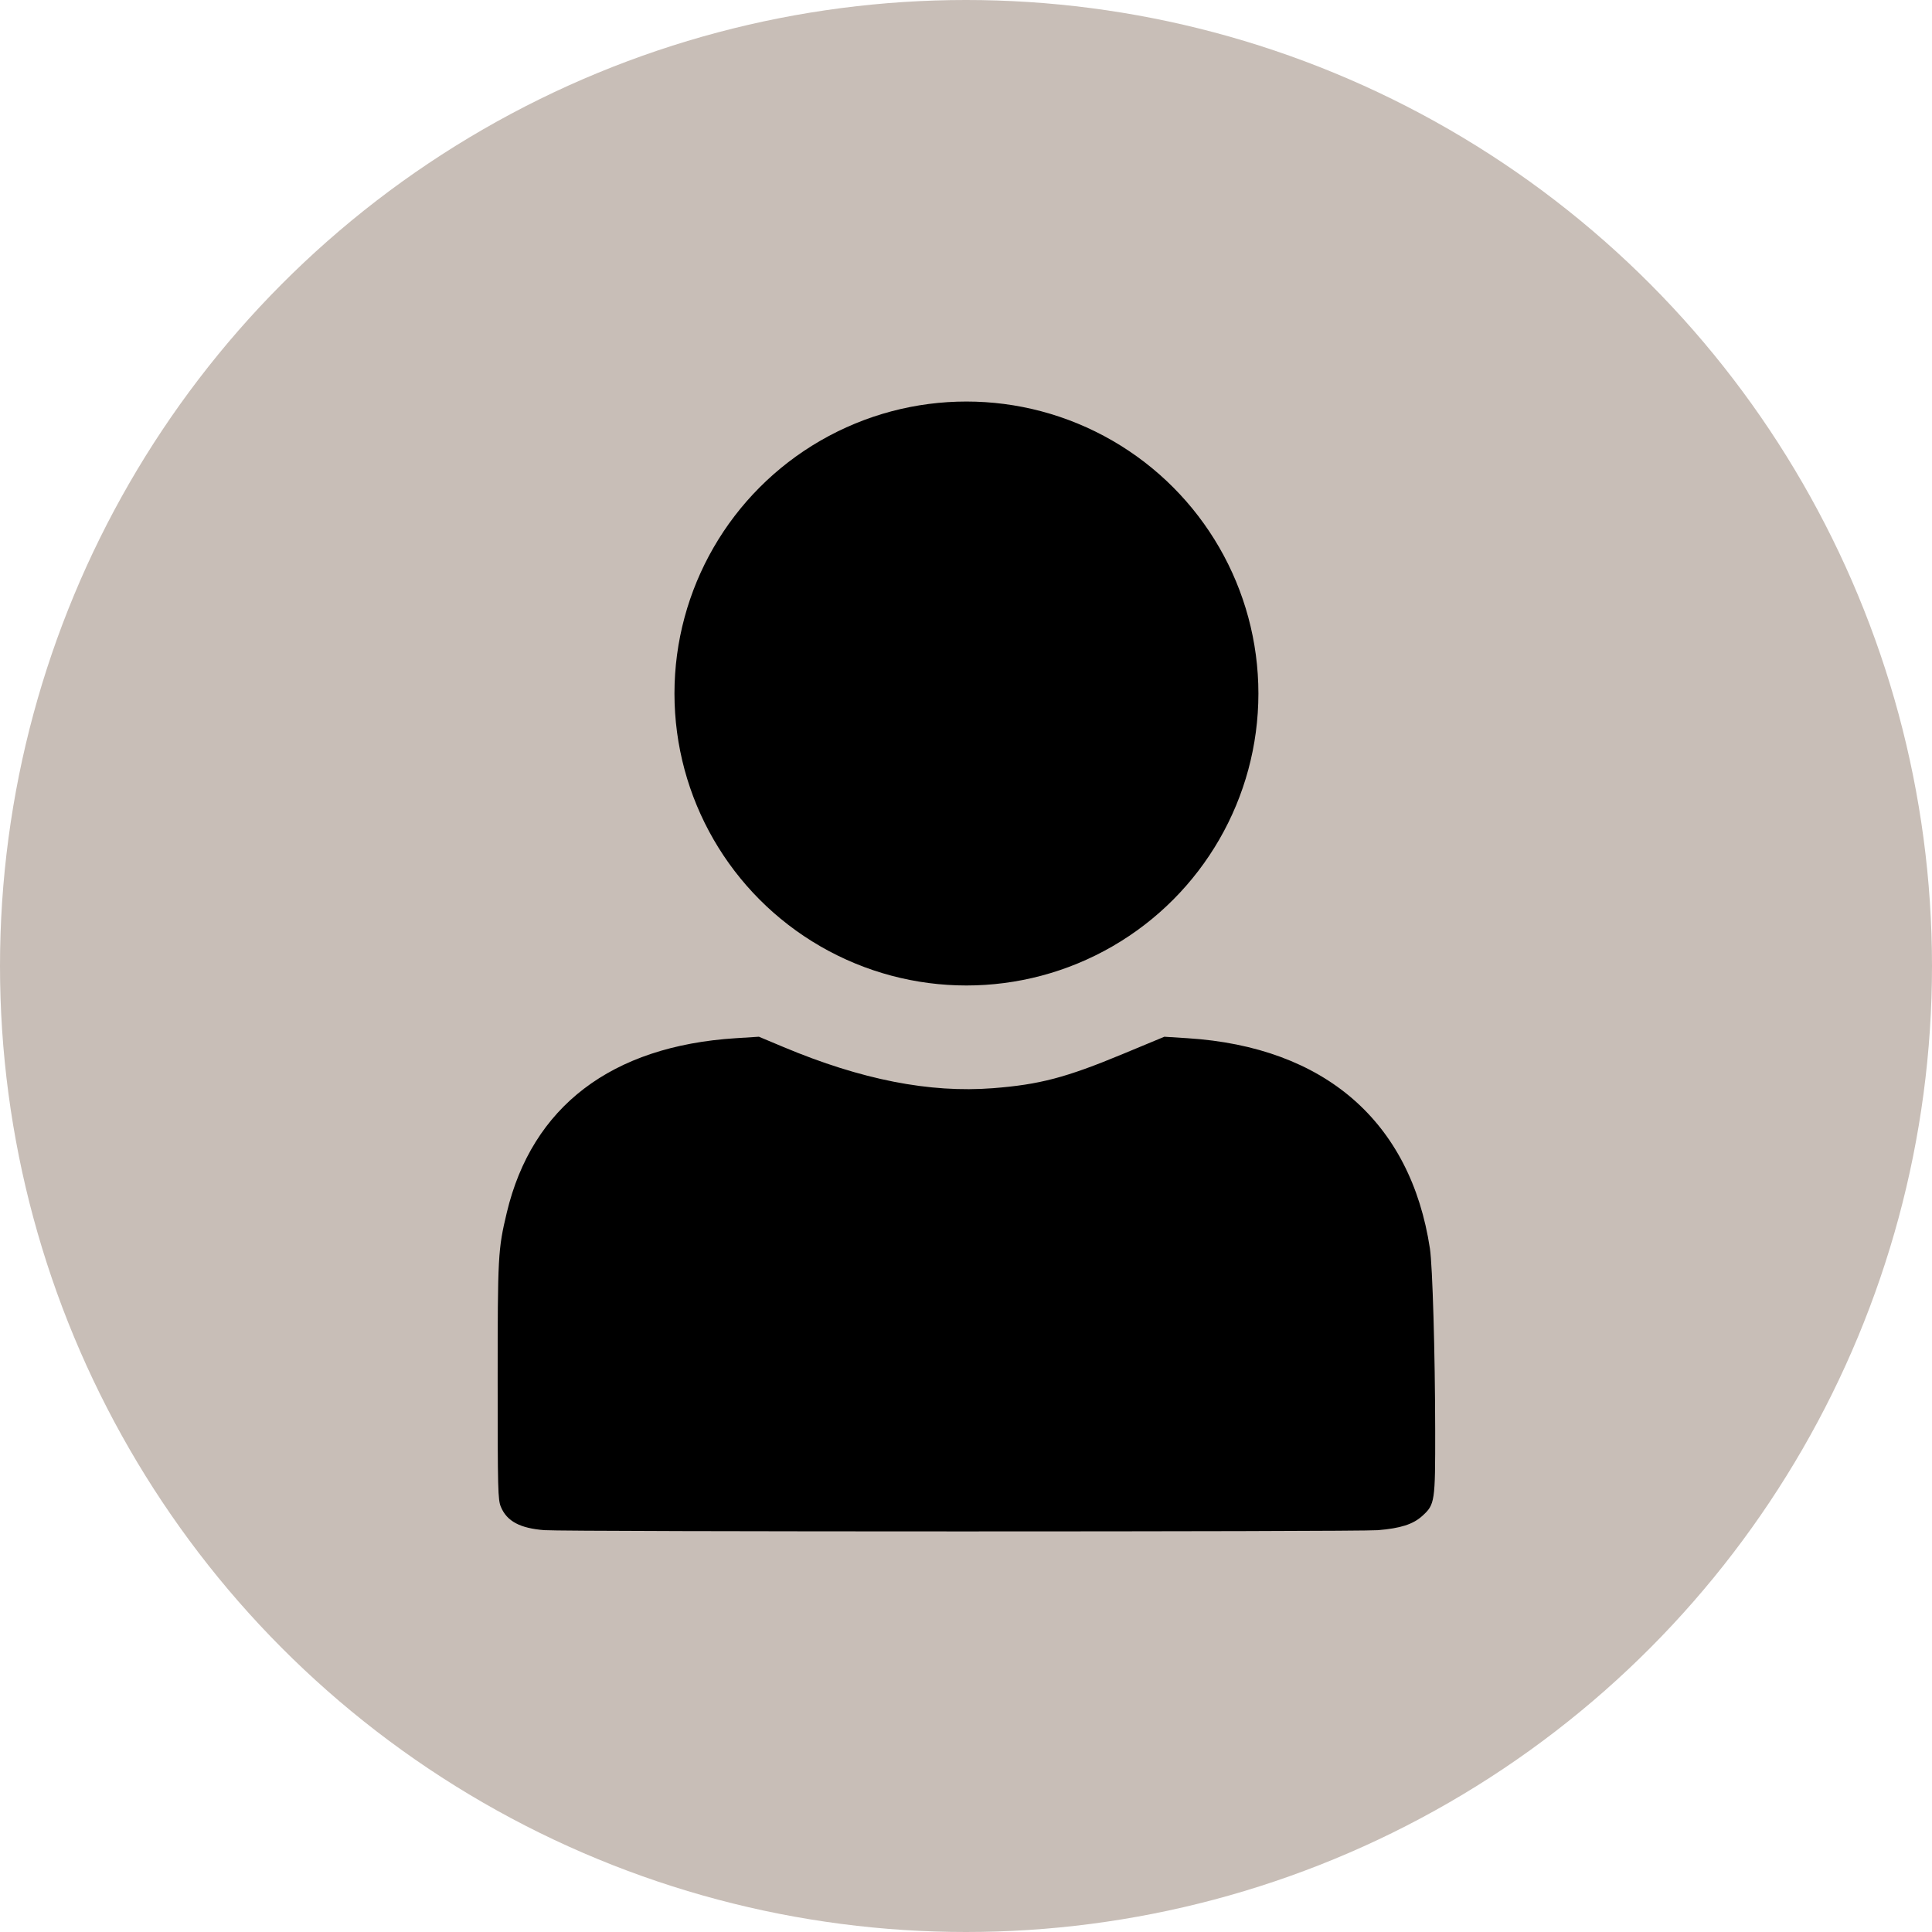 <?xml version="1.0" encoding="UTF-8" standalone="no"?>
<svg
   xmlns:dc="http://purl.org/dc/elements/1.1/"
   xmlns:cc="http://creativecommons.org/ns#"
   xmlns:rdf="http://www.w3.org/1999/02/22-rdf-syntax-ns#"
   xmlns:svg="http://www.w3.org/2000/svg"
   xmlns="http://www.w3.org/2000/svg"
   id="svg4624"
   version="1.1"
   viewBox="0 0 89.836 89.836"
   height="89.836mm"
   width="89.836mm">
  <defs
     id="defs4618" />
  <g
     transform="translate(-60.915,-103.915)"
     id="layer1">
    <g
       id="g4603"
       transform="translate(19.749,15.119)">
      <circle
         style="fill:#c8beb7;fill-opacity:1;stroke:none;stroke-width:0.265"
         id="path4597"
         cx="86.084"
         cy="133.714"
         r="44.918" />
      <g
         id="g4595"
         transform="matrix(0.314,0,0,0.314,51.923,96.735)">
        <circle
           id="path10"
           cx="108.857"
           cy="77.415"
           r="43.237"
           style="stroke-width:0.265" />
        <path
           style="fill:#000000;fill-opacity:1;stroke:none;stroke-width:0.245"
           d="m 46.388,201.314 c -3.63,-0.274 -5.585,-1.317 -6.475,-3.457 -0.438,-1.052 -0.474,-2.464 -0.474,-18.628 0,-18.607 0.046,-19.464 1.353,-24.947 3.741,-15.695 15.5,-24.654 33.896,-25.822 l 3.438,-0.218 3.642,1.528 c 11.521,4.834 21.63,6.821 31.007,6.094 6.91,-0.536 10.811,-1.562 19.219,-5.056 l 6.171,-2.564 3.423,0.217 c 20.31,1.288 33.055,12.344 35.904,31.147 0.39,2.573 0.766,15.535 0.781,26.923 0.014,10.611 -0.04,10.973 -1.901,12.666 -1.371,1.248 -3.23,1.844 -6.61,2.12 -3.003,0.245 -120.119,0.241 -123.374,-0.004 z"
           id="path4532" />
      </g>
    </g>
  </g>
</svg>
